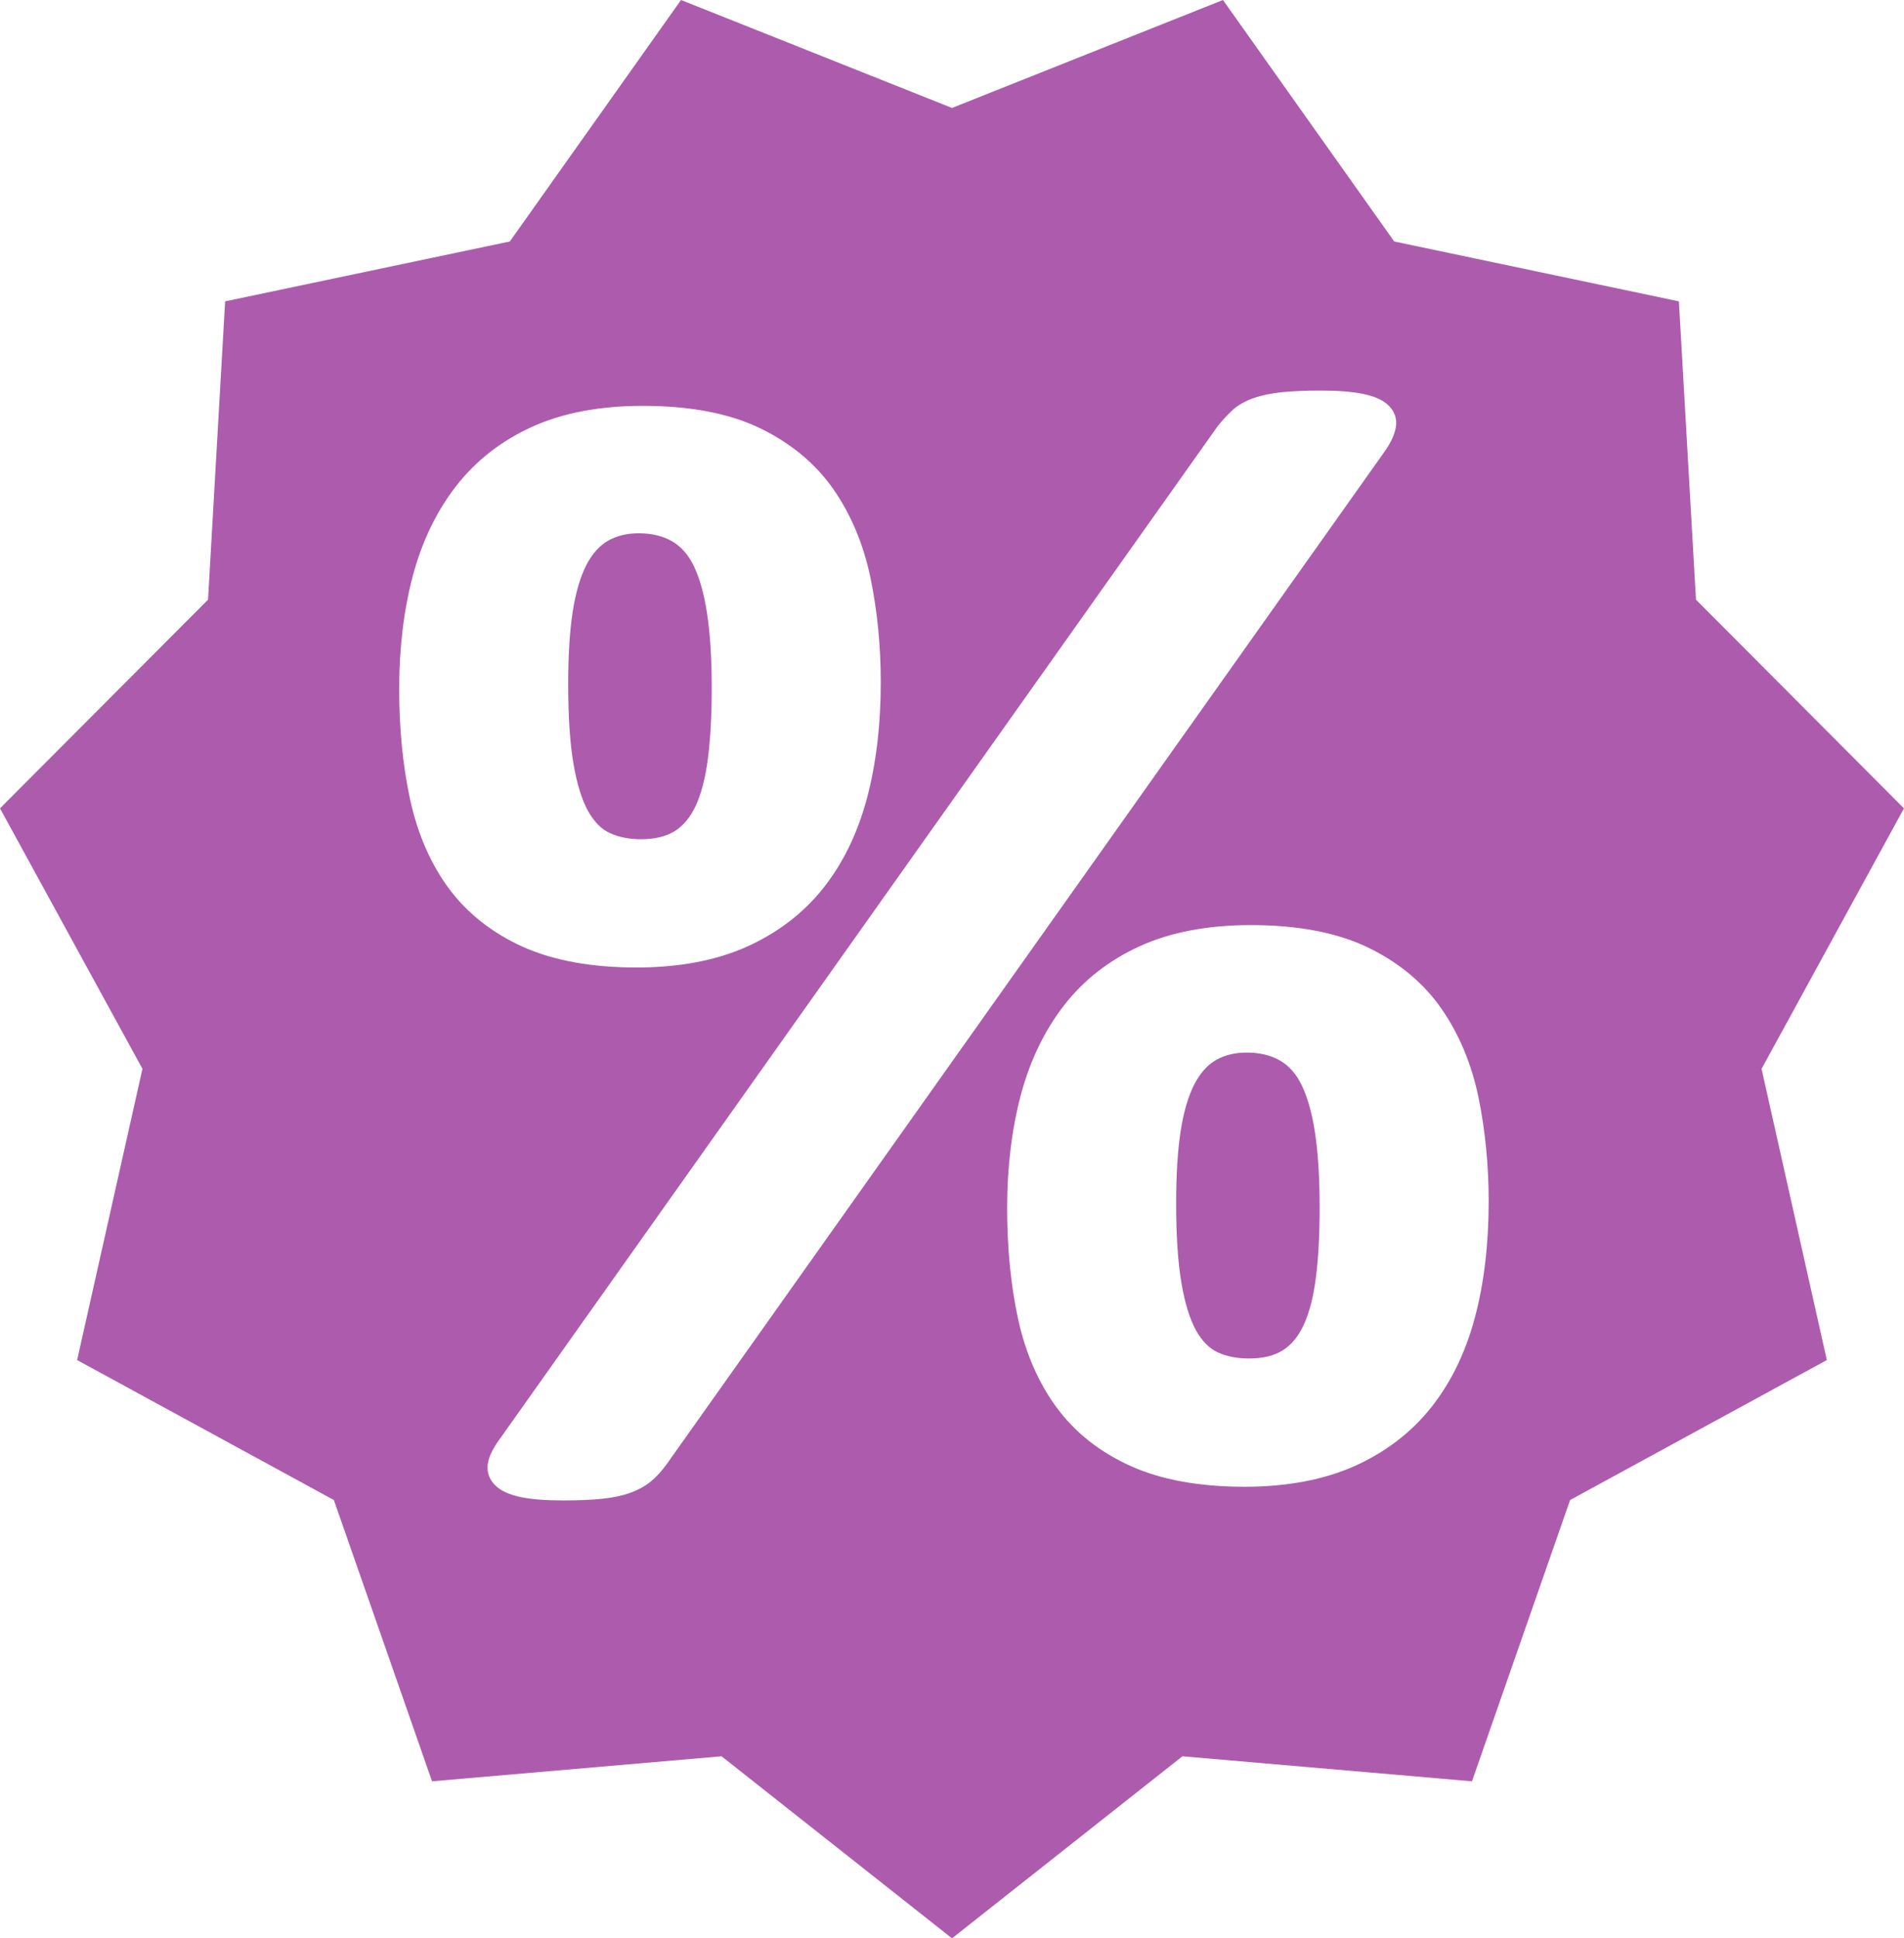 <?xml version="1.0" encoding="utf-8"?>
<!-- Generator: Adobe Illustrator 16.0.3, SVG Export Plug-In . SVG Version: 6.00 Build 0)  -->
<!DOCTYPE svg PUBLIC "-//W3C//DTD SVG 1.1//EN" "http://www.w3.org/Graphics/SVG/1.1/DTD/svg11.dtd">
<svg version="1.1" id="Layer_1" xmlns:x="http://ns.adobe.com/Extensibility/1.0/" xmlns:i="http://ns.adobe.com/AdobeIllustrator/10.0/" xmlns:graph="http://ns.adobe.com/Graphs/1.0/"
	 xmlns="http://www.w3.org/2000/svg" xmlns:xlink="http://www.w3.org/1999/xlink" xmlns:a="http://ns.adobe.com/AdobeSVGViewerExtensions/3.0/"
	 x="0px" y="0px" width="83.982px" height="85.476px" viewBox="0 0 83.982 85.476" enable-background="new 0 0 83.982 85.476"
	 xml:space="preserve">
<g id="Download_-_Orange">
</g>
<g id="Icon_2_-_Comments1">
</g>
<g id="Comments_-_Grey">
</g>
<g id="Go_to_Web">
</g>
<g id="Notepad">
</g>
<g id="Checklist">
</g>
<g id="Loading_3">
</g>
<g id="Print">
</g>
<g id="Tools">
</g>
<g id="Plus">
	<path fill="#AD5CAD" d="M57.418,47.859c-0.242-0.502-0.568-0.871-0.967-1.096c-0.408-0.232-0.898-0.348-1.459-0.348
		c-0.516,0-0.973,0.11-1.357,0.33c-0.377,0.214-0.697,0.574-0.953,1.066c-0.268,0.521-0.473,1.213-0.604,2.057
		c-0.133,0.86-0.201,1.933-0.201,3.186c0,1.441,0.08,2.631,0.236,3.534c0.152,0.892,0.371,1.593,0.646,2.087
		c0.264,0.467,0.584,0.79,0.953,0.96c0.393,0.181,0.857,0.271,1.383,0.271c0.6,0,1.1-0.119,1.48-0.357
		c0.381-0.236,0.689-0.611,0.926-1.116c0.246-0.53,0.43-1.229,0.539-2.077c0.113-0.865,0.168-1.918,0.168-3.123
		c0-1.274-0.068-2.37-0.201-3.259C57.875,49.104,57.678,48.393,57.418,47.859z"/>
	<path fill="#AD5CAD" d="M74.807,26.445l-0.754-13.156l-12.557-2.641L53.943,0L41.992,4.76L30.039,0l-7.551,10.648L9.93,13.289
		L9.176,26.445L0,35.646l6.283,11.486L3.402,59.975l11.324,6.172l4.33,12.404l12.771-1.104l10.164,8.028l10.164-8.028l12.771,1.104
		l4.328-12.404l11.324-6.172l-2.879-12.842l6.281-11.486L74.807,26.445z M19.805,39.188c-0.803-1.082-1.377-2.395-1.707-3.897
		c-0.326-1.479-0.49-3.134-0.49-4.923c0-1.79,0.201-3.457,0.596-4.953c0.398-1.512,1.037-2.844,1.898-3.959
		c0.865-1.123,1.994-2.008,3.354-2.629c1.354-0.617,3-0.93,4.893-0.93c2.078,0,3.82,0.33,5.174,0.986
		c1.361,0.658,2.451,1.564,3.236,2.69c0.777,1.117,1.33,2.433,1.637,3.911c0.301,1.46,0.453,3.006,0.453,4.601
		c0,1.886-0.207,3.612-0.613,5.132c-0.412,1.535-1.063,2.869-1.936,3.963c-0.877,1.099-2.012,1.963-3.369,2.572
		c-1.354,0.605-2.99,0.912-4.857,0.912c-1.982,0-3.67-0.309-5.012-0.913C21.709,41.14,20.615,40.278,19.805,39.188z M29.398,64.577
		c-0.225,0.31-0.459,0.563-0.695,0.755c-0.244,0.198-0.547,0.365-0.9,0.494c-0.344,0.127-0.764,0.217-1.244,0.266
		c-0.469,0.049-1.047,0.072-1.717,0.072c-0.773,0-1.404-0.049-1.871-0.146c-0.512-0.109-0.877-0.275-1.117-0.51
		c-0.271-0.262-0.389-0.588-0.34-0.943c0.043-0.309,0.203-0.652,0.49-1.053l31.693-44.701c0.234-0.293,0.449-0.525,0.666-0.725
		c0.238-0.217,0.547-0.395,0.92-0.527c0.354-0.125,0.777-0.214,1.258-0.264c0.469-0.047,1.045-0.072,1.717-0.072
		c0.773,0,1.402,0.051,1.869,0.148c0.512,0.107,0.879,0.273,1.119,0.509c0.277,0.266,0.385,0.604,0.32,0.974
		c-0.057,0.311-0.209,0.645-0.467,1.02L29.398,64.577z M65.051,58.116c-0.412,1.536-1.064,2.87-1.936,3.962
		c-0.879,1.1-2.012,1.965-3.369,2.572c-1.355,0.605-2.99,0.912-4.857,0.912c-1.982,0-3.67-0.307-5.012-0.912
		c-1.354-0.61-2.449-1.473-3.256-2.563c-0.803-1.084-1.377-2.395-1.709-3.898c-0.324-1.478-0.488-3.134-0.488-4.922
		c0-1.791,0.201-3.457,0.596-4.953c0.398-1.512,1.037-2.844,1.898-3.961c0.865-1.123,1.994-2.008,3.354-2.627
		c1.352-0.618,2.998-0.932,4.893-0.932c2.078,0,3.818,0.332,5.174,0.988c1.361,0.658,2.451,1.564,3.234,2.69
		c0.779,1.116,1.332,2.433,1.639,3.911c0.299,1.459,0.451,3.006,0.451,4.6C65.662,54.87,65.457,56.597,65.051,58.116z"/>
	<path fill="#AD5CAD" d="M25.943,35.775c0.266,0.468,0.584,0.791,0.953,0.96c0.393,0.181,0.857,0.272,1.383,0.272
		c0.6,0,1.102-0.121,1.484-0.358c0.379-0.237,0.688-0.611,0.924-1.116c0.246-0.531,0.428-1.23,0.537-2.077
		c0.113-0.866,0.17-1.917,0.17-3.123c0-1.274-0.068-2.371-0.203-3.259c-0.131-0.87-0.33-1.582-0.588-2.114
		c-0.244-0.502-0.57-0.871-0.969-1.097c-0.408-0.23-0.898-0.348-1.459-0.348c-0.516,0-0.973,0.11-1.357,0.33
		c-0.377,0.215-0.697,0.574-0.953,1.068c-0.268,0.52-0.471,1.211-0.604,2.055c-0.133,0.861-0.199,1.934-0.199,3.188
		c0,1.439,0.078,2.629,0.234,3.533C25.449,34.58,25.668,35.281,25.943,35.775z"/>
	<rect id="_x3C_Slice_x3E__32_" fill="none" width="83.982" height="85.476"/>
</g>
<g id="Credit_Card">
</g>
</svg>
